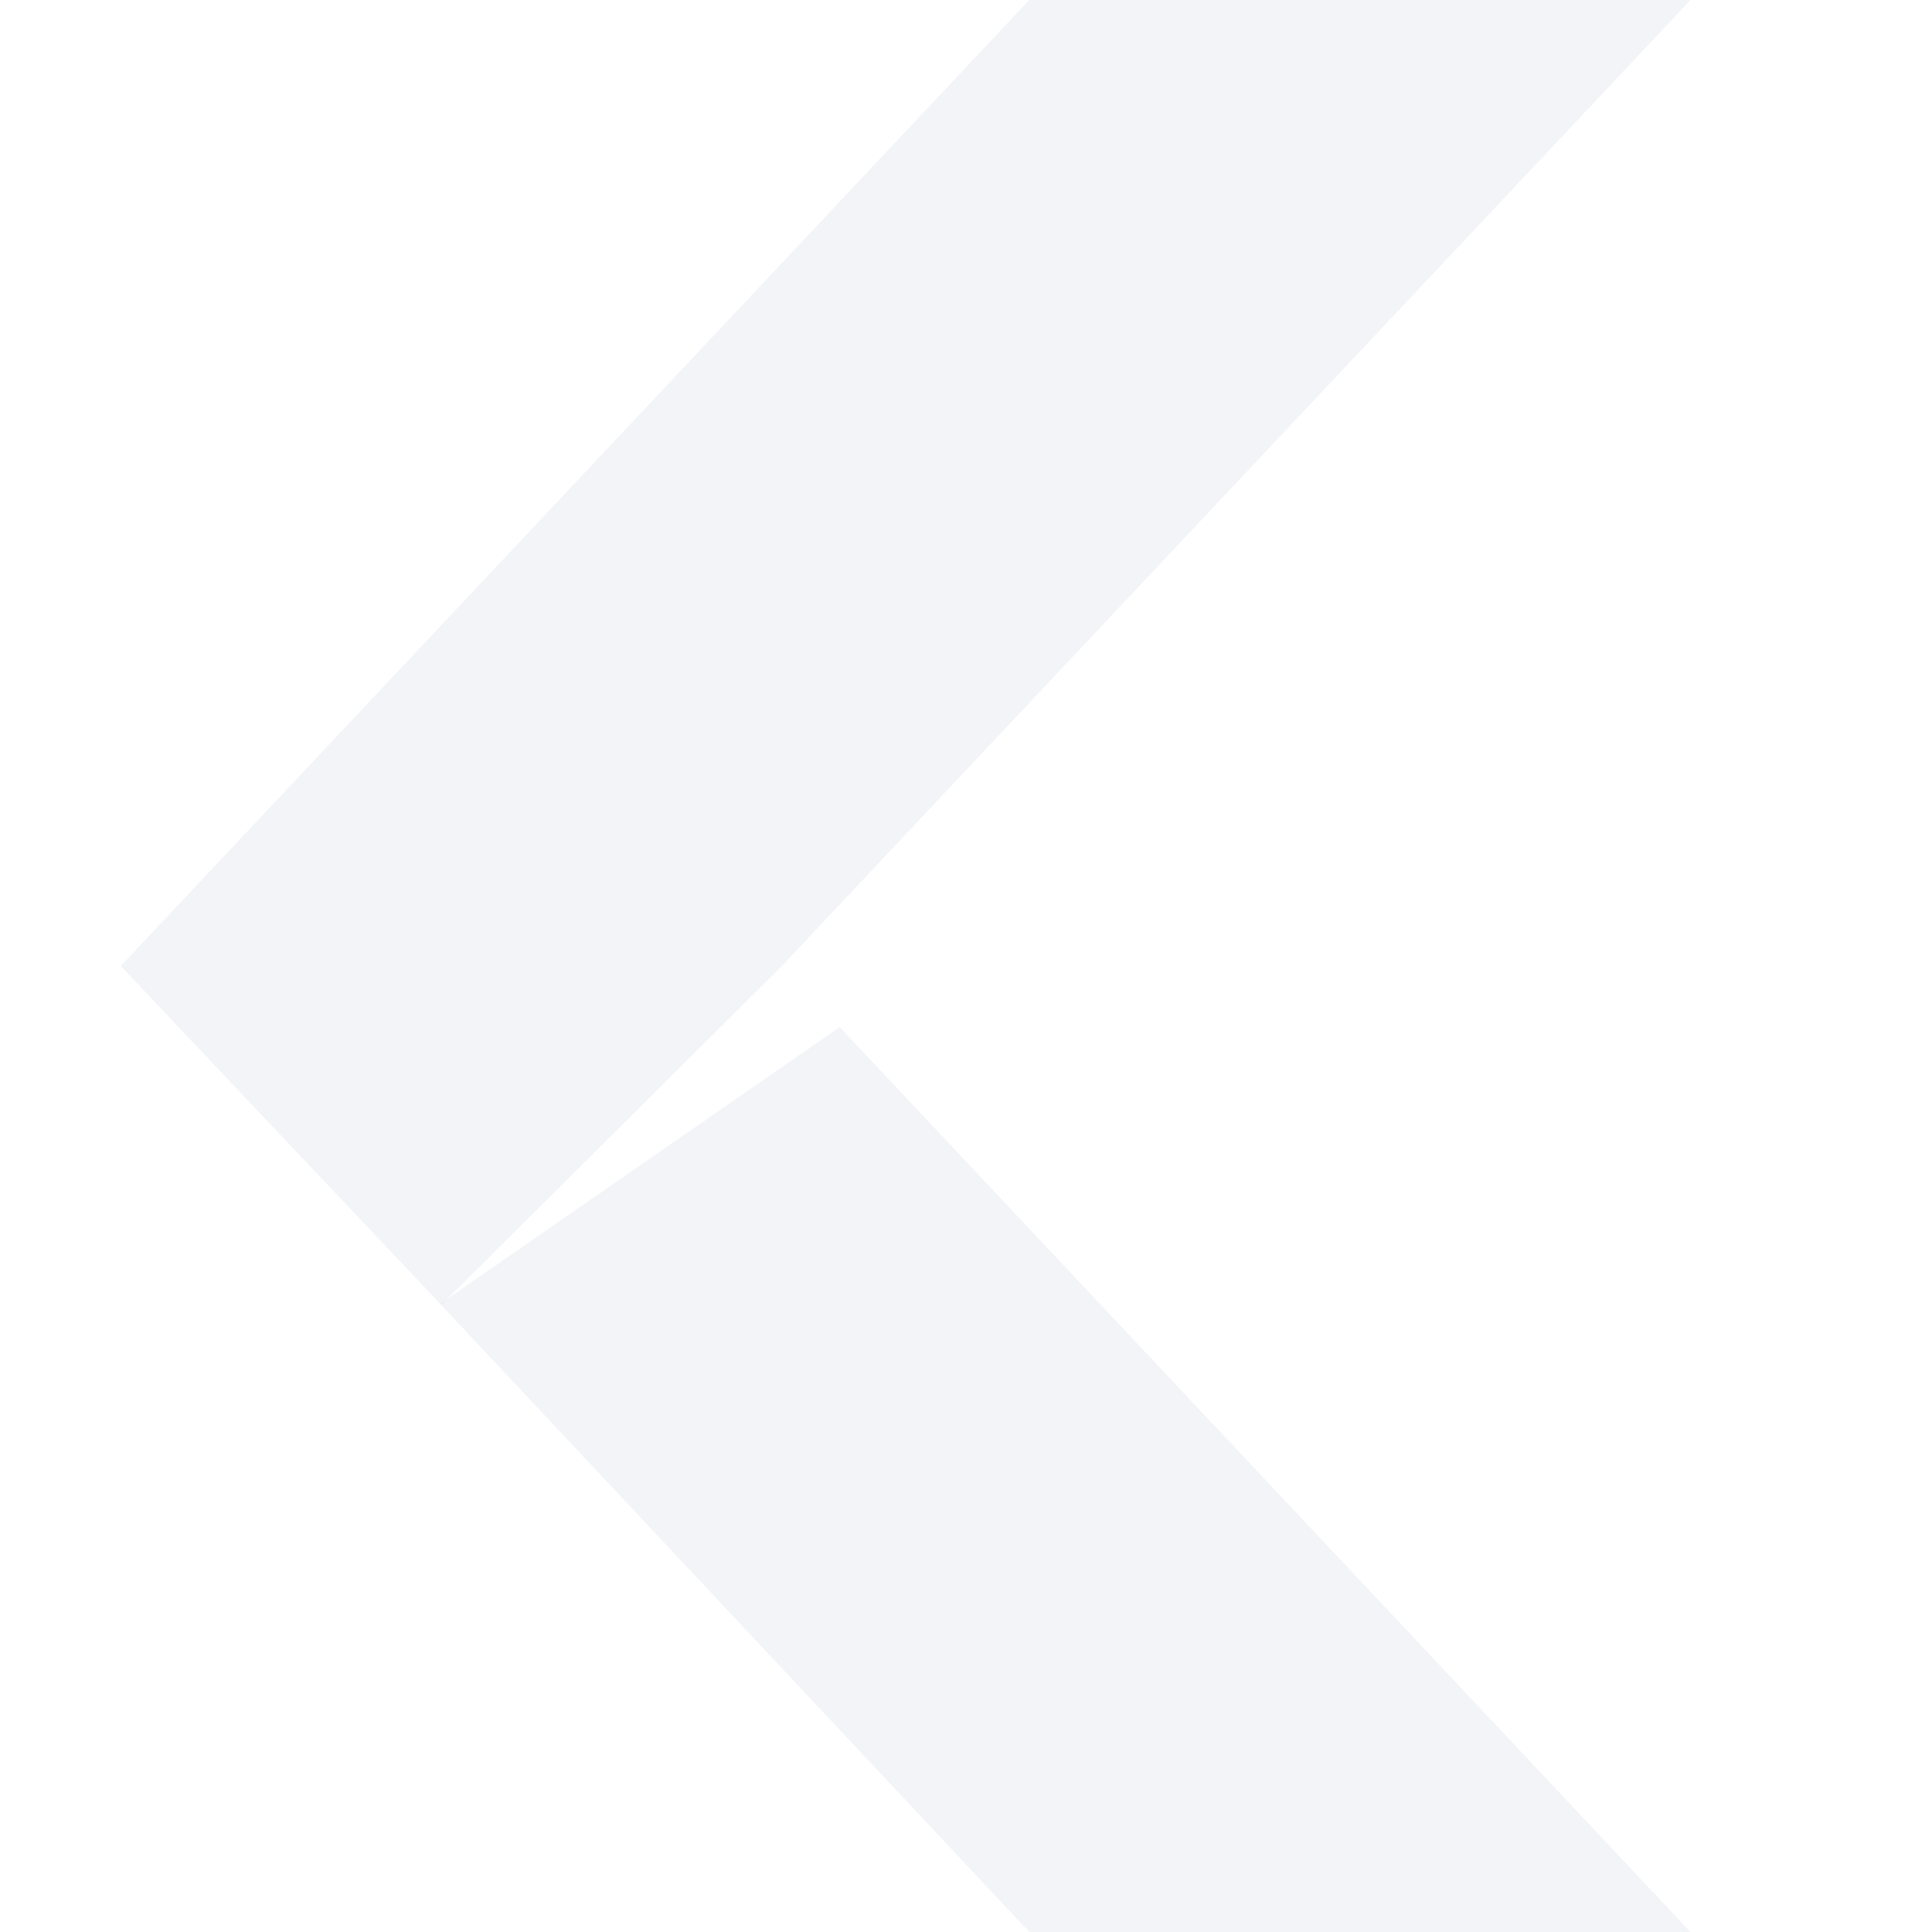 <svg xmlns="http://www.w3.org/2000/svg" width="16" height="16" version="1.1">
 <defs>
  <style id="current-color-scheme" type="text/css">
   .ColorScheme-Text { color:#d3dae3; } .ColorScheme-Highlight { color:#5294e2; }
  </style>
 </defs>
 <g>
  <path style="opacity:0.3;fill:currentColor" class="ColorScheme-Text" d="M 8.524,16 H 14 L 6.954,8.506 3.645,10.798 Z"/>
  <path style="opacity:0.3;fill:currentColor" class="ColorScheme-Text" d="M 8.524,0 H 14 L 6.475,8 3.654,10.807 1,8 Z"/>
 </g>
</svg>
